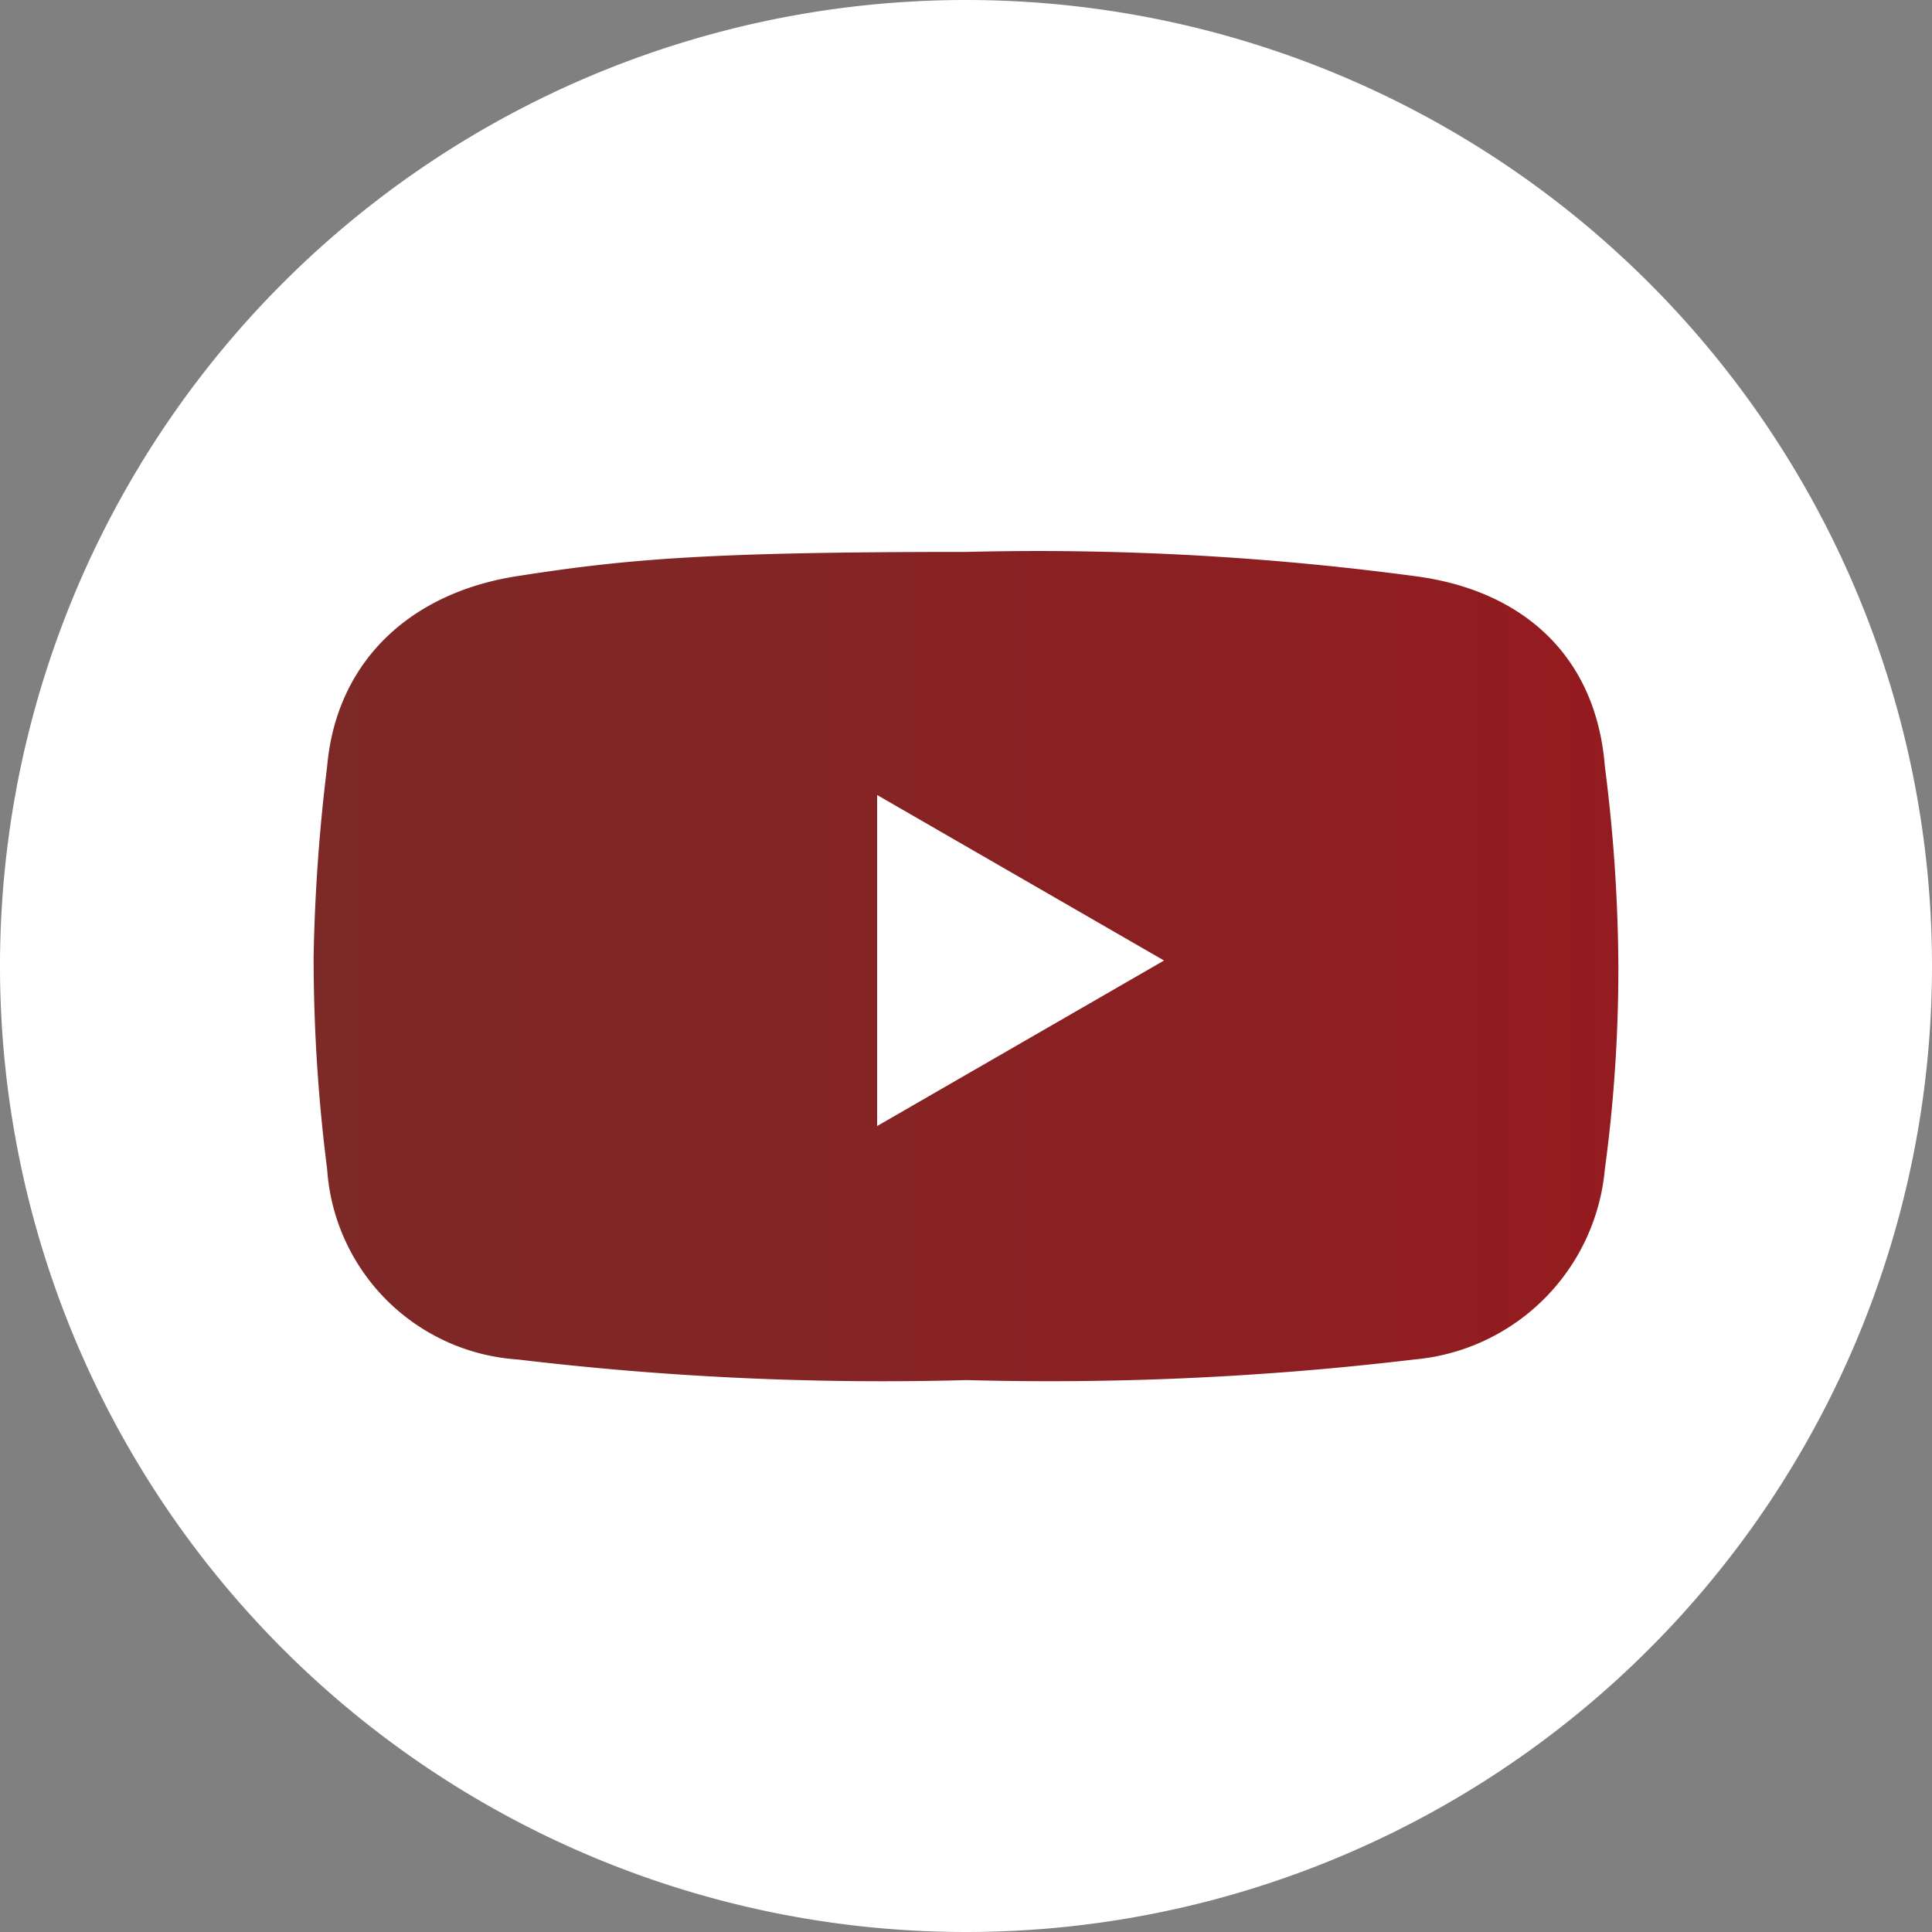 <svg xmlns="http://www.w3.org/2000/svg" viewBox="0 0 60 60"><rect x="0" y="0" width="60" height="60" fill="#808080" stroke="none"/><defs><linearGradient id="linear-gradient" x1="9.74" y1="30" x2="50.26" y2="30" gradientUnits="userSpaceOnUse"><stop offset="0" stop-color="#7c2927"/><stop offset=".79" stop-color="#8e1e21"/><stop offset="1" stop-color="#941b1f"/></linearGradient><style>.cls-1{fill:#fff}</style></defs><g id="Слой_2" data-name="Слой 2"><g id="back_0" data-name="back 0"><path class="cls-1" d="M30 0a30 30 0 1 0 30 30A30 30 0 0 0 30 0Z"/><path d="M49.84 36.31a6.52 6.52 0 0 1-5.92 5.91 95.46 95.46 0 0 1-13.9.64 95.39 95.39 0 0 1-13.94-.64 6.35 6.35 0 0 1-5.92-5.91 51.82 51.82 0 0 1-.42-6.61 56.2 56.2 0 0 1 .42-5.9c.29-3.3 2.63-5.41 5.92-5.91 3.45-.54 6-.75 13.94-.75a88.38 88.38 0 0 1 13.9.75c3.37.43 5.65 2.48 5.92 5.91a50.28 50.28 0 0 1 .42 6.2 46.36 46.36 0 0 1-.42 6.31Z" style="fill:url(#linear-gradient)"/><path class="cls-1" d="m27.24 34.97 8.91-5.14-8.91-5.14v10.28z"/></g></g></svg>